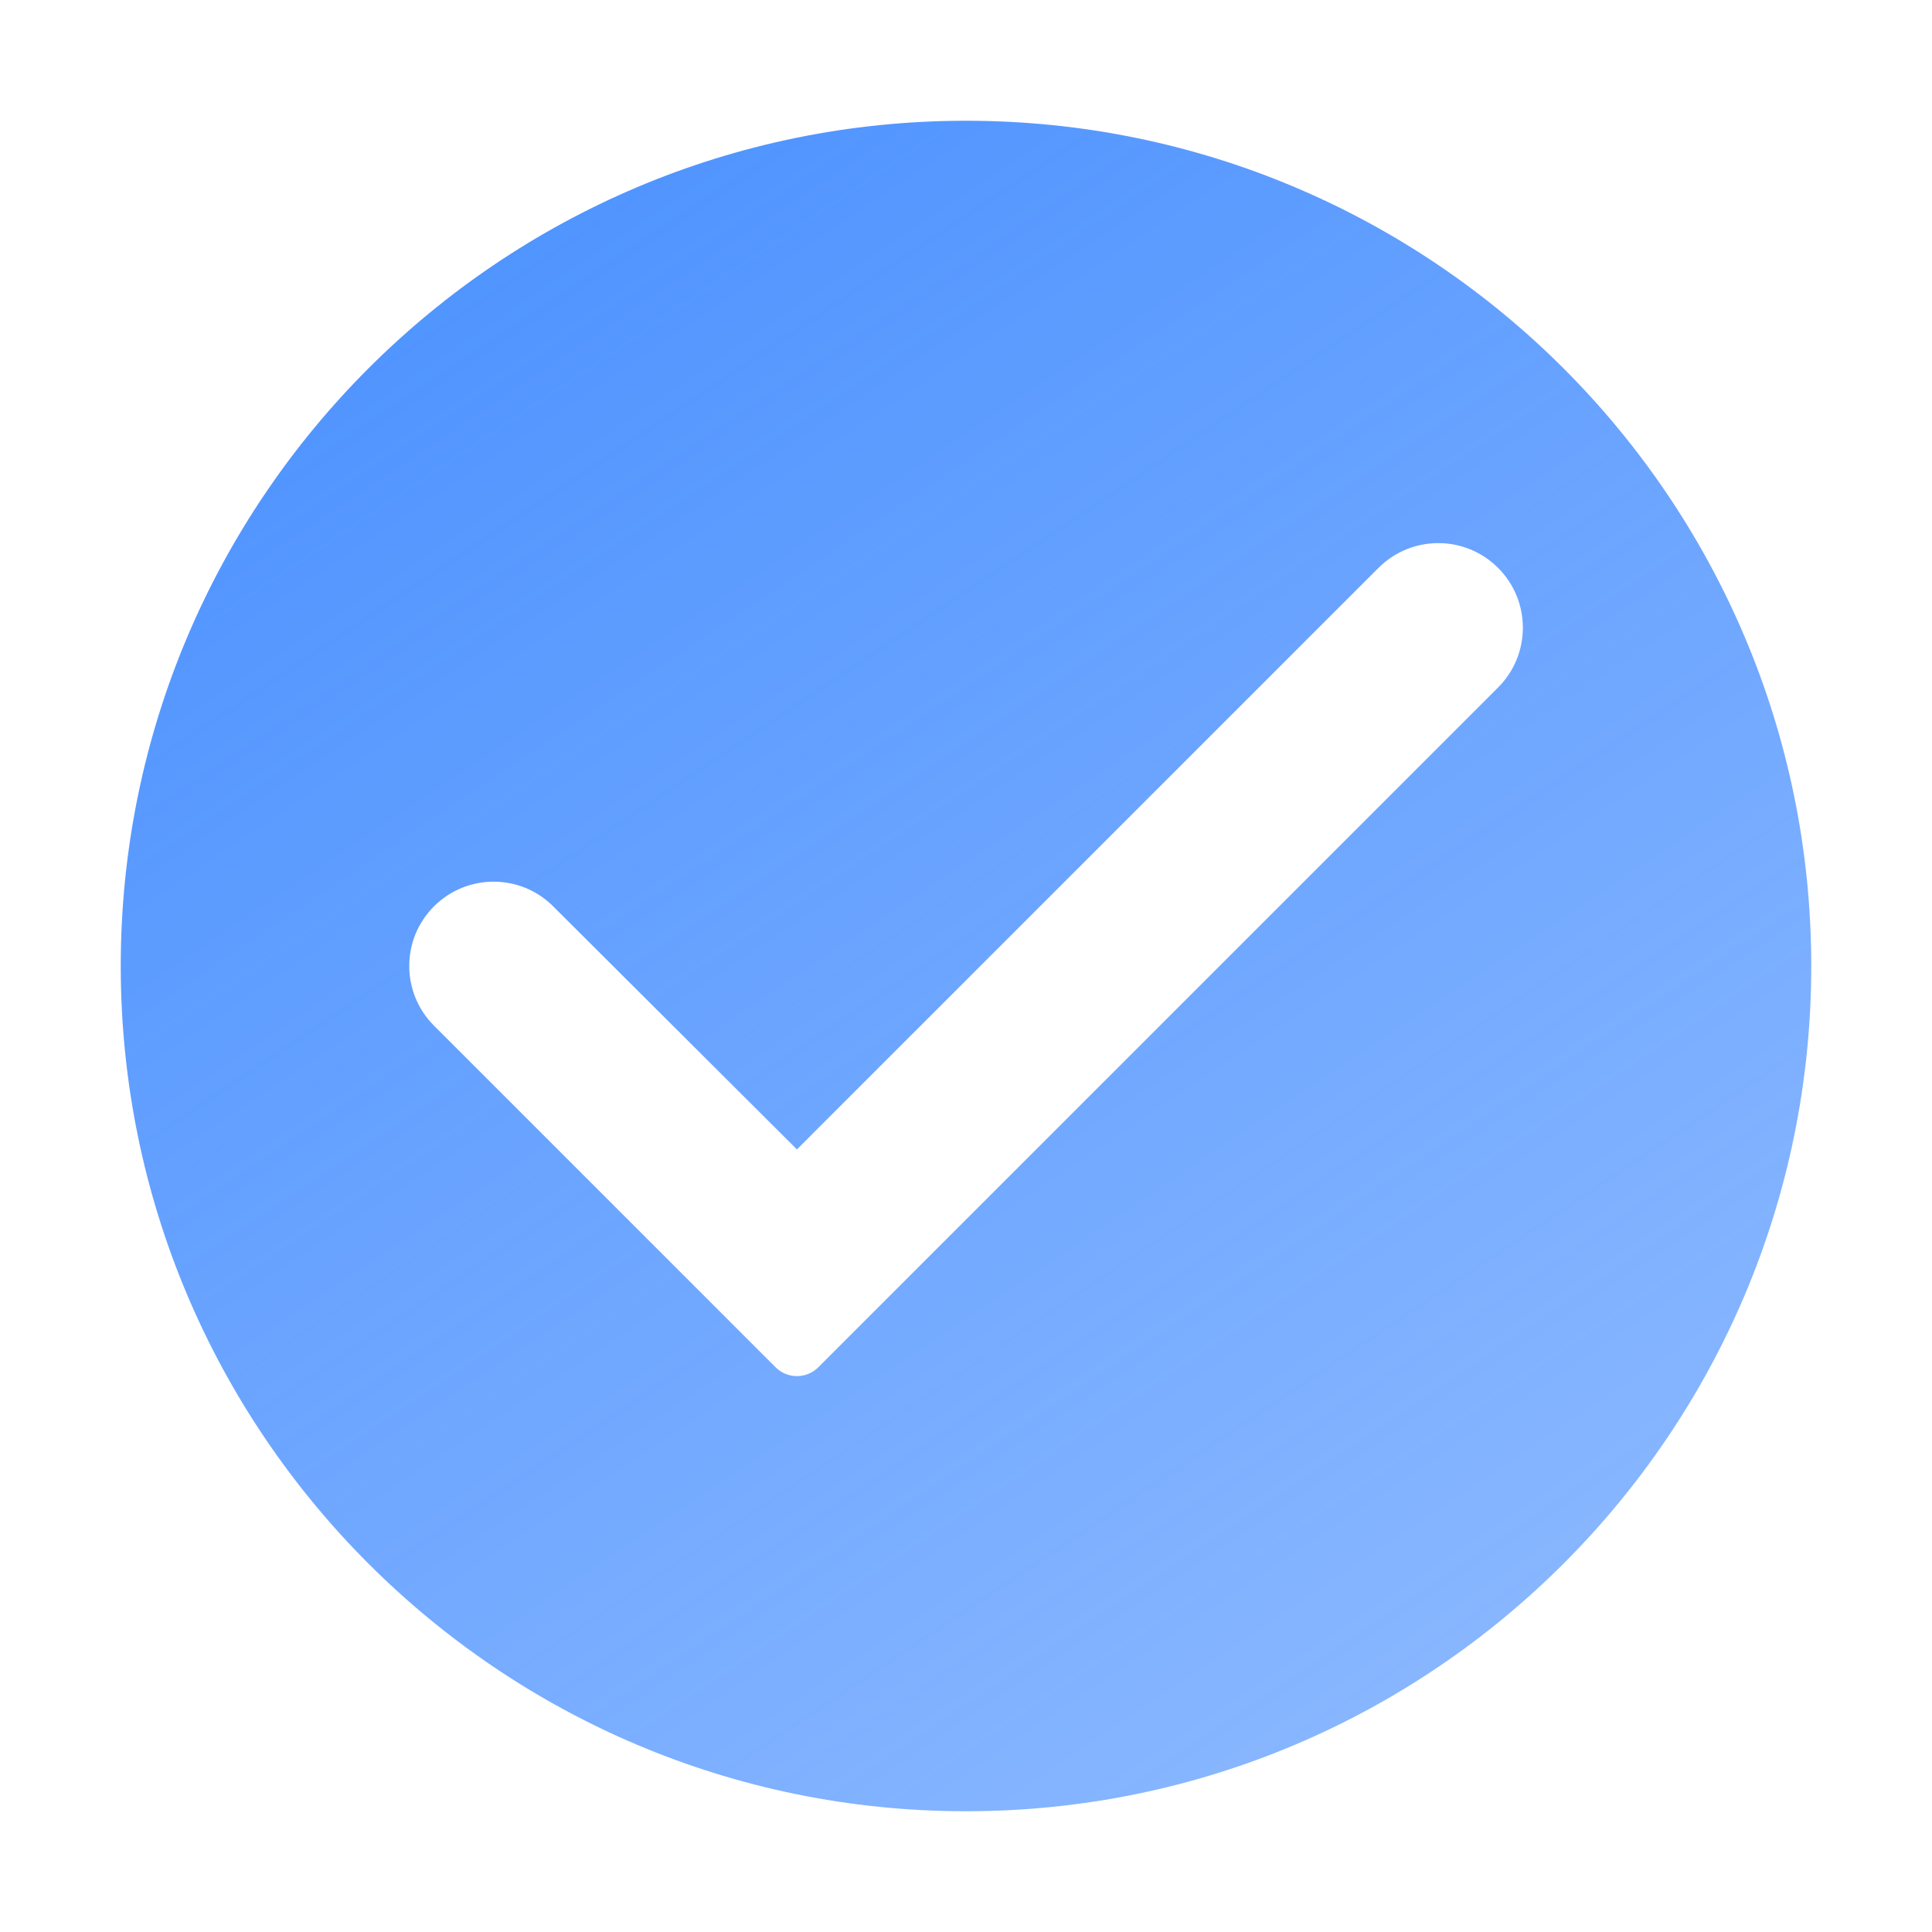 <svg width="64" height="64" viewBox="0 0 64 64" fill="none" xmlns="http://www.w3.org/2000/svg">
<g id="check_solid_16x16">
<path id="Vector" d="M32 4C16.544 4 4 16.544 4 32C4 47.456 16.544 60 32 60C47.456 60 60 47.456 60 32C60 16.544 47.456 4 32 4ZM27.107 45.293C26.717 45.683 26.083 45.683 25.693 45.293L14.375 33.975C13.284 32.884 13.284 31.116 14.375 30.025C15.465 28.935 17.232 28.933 18.323 30.022L26.4 38.076L45.664 18.812C46.761 17.715 48.54 17.718 49.633 18.819C50.721 19.914 50.717 21.683 49.626 22.774L27.107 45.293Z" fill="url(#paint0_linear_4230_27408)"/>
</g>
<defs>
<linearGradient id="paint0_linear_4230_27408" x1="4.5" y1="4" x2="83" y2="121" gradientUnits="userSpaceOnUse">
<stop stop-color="#468EFF"/>
<stop offset="1" stop-color="#468EFF" stop-opacity="0.25"/>
</linearGradient>
</defs>
</svg>
